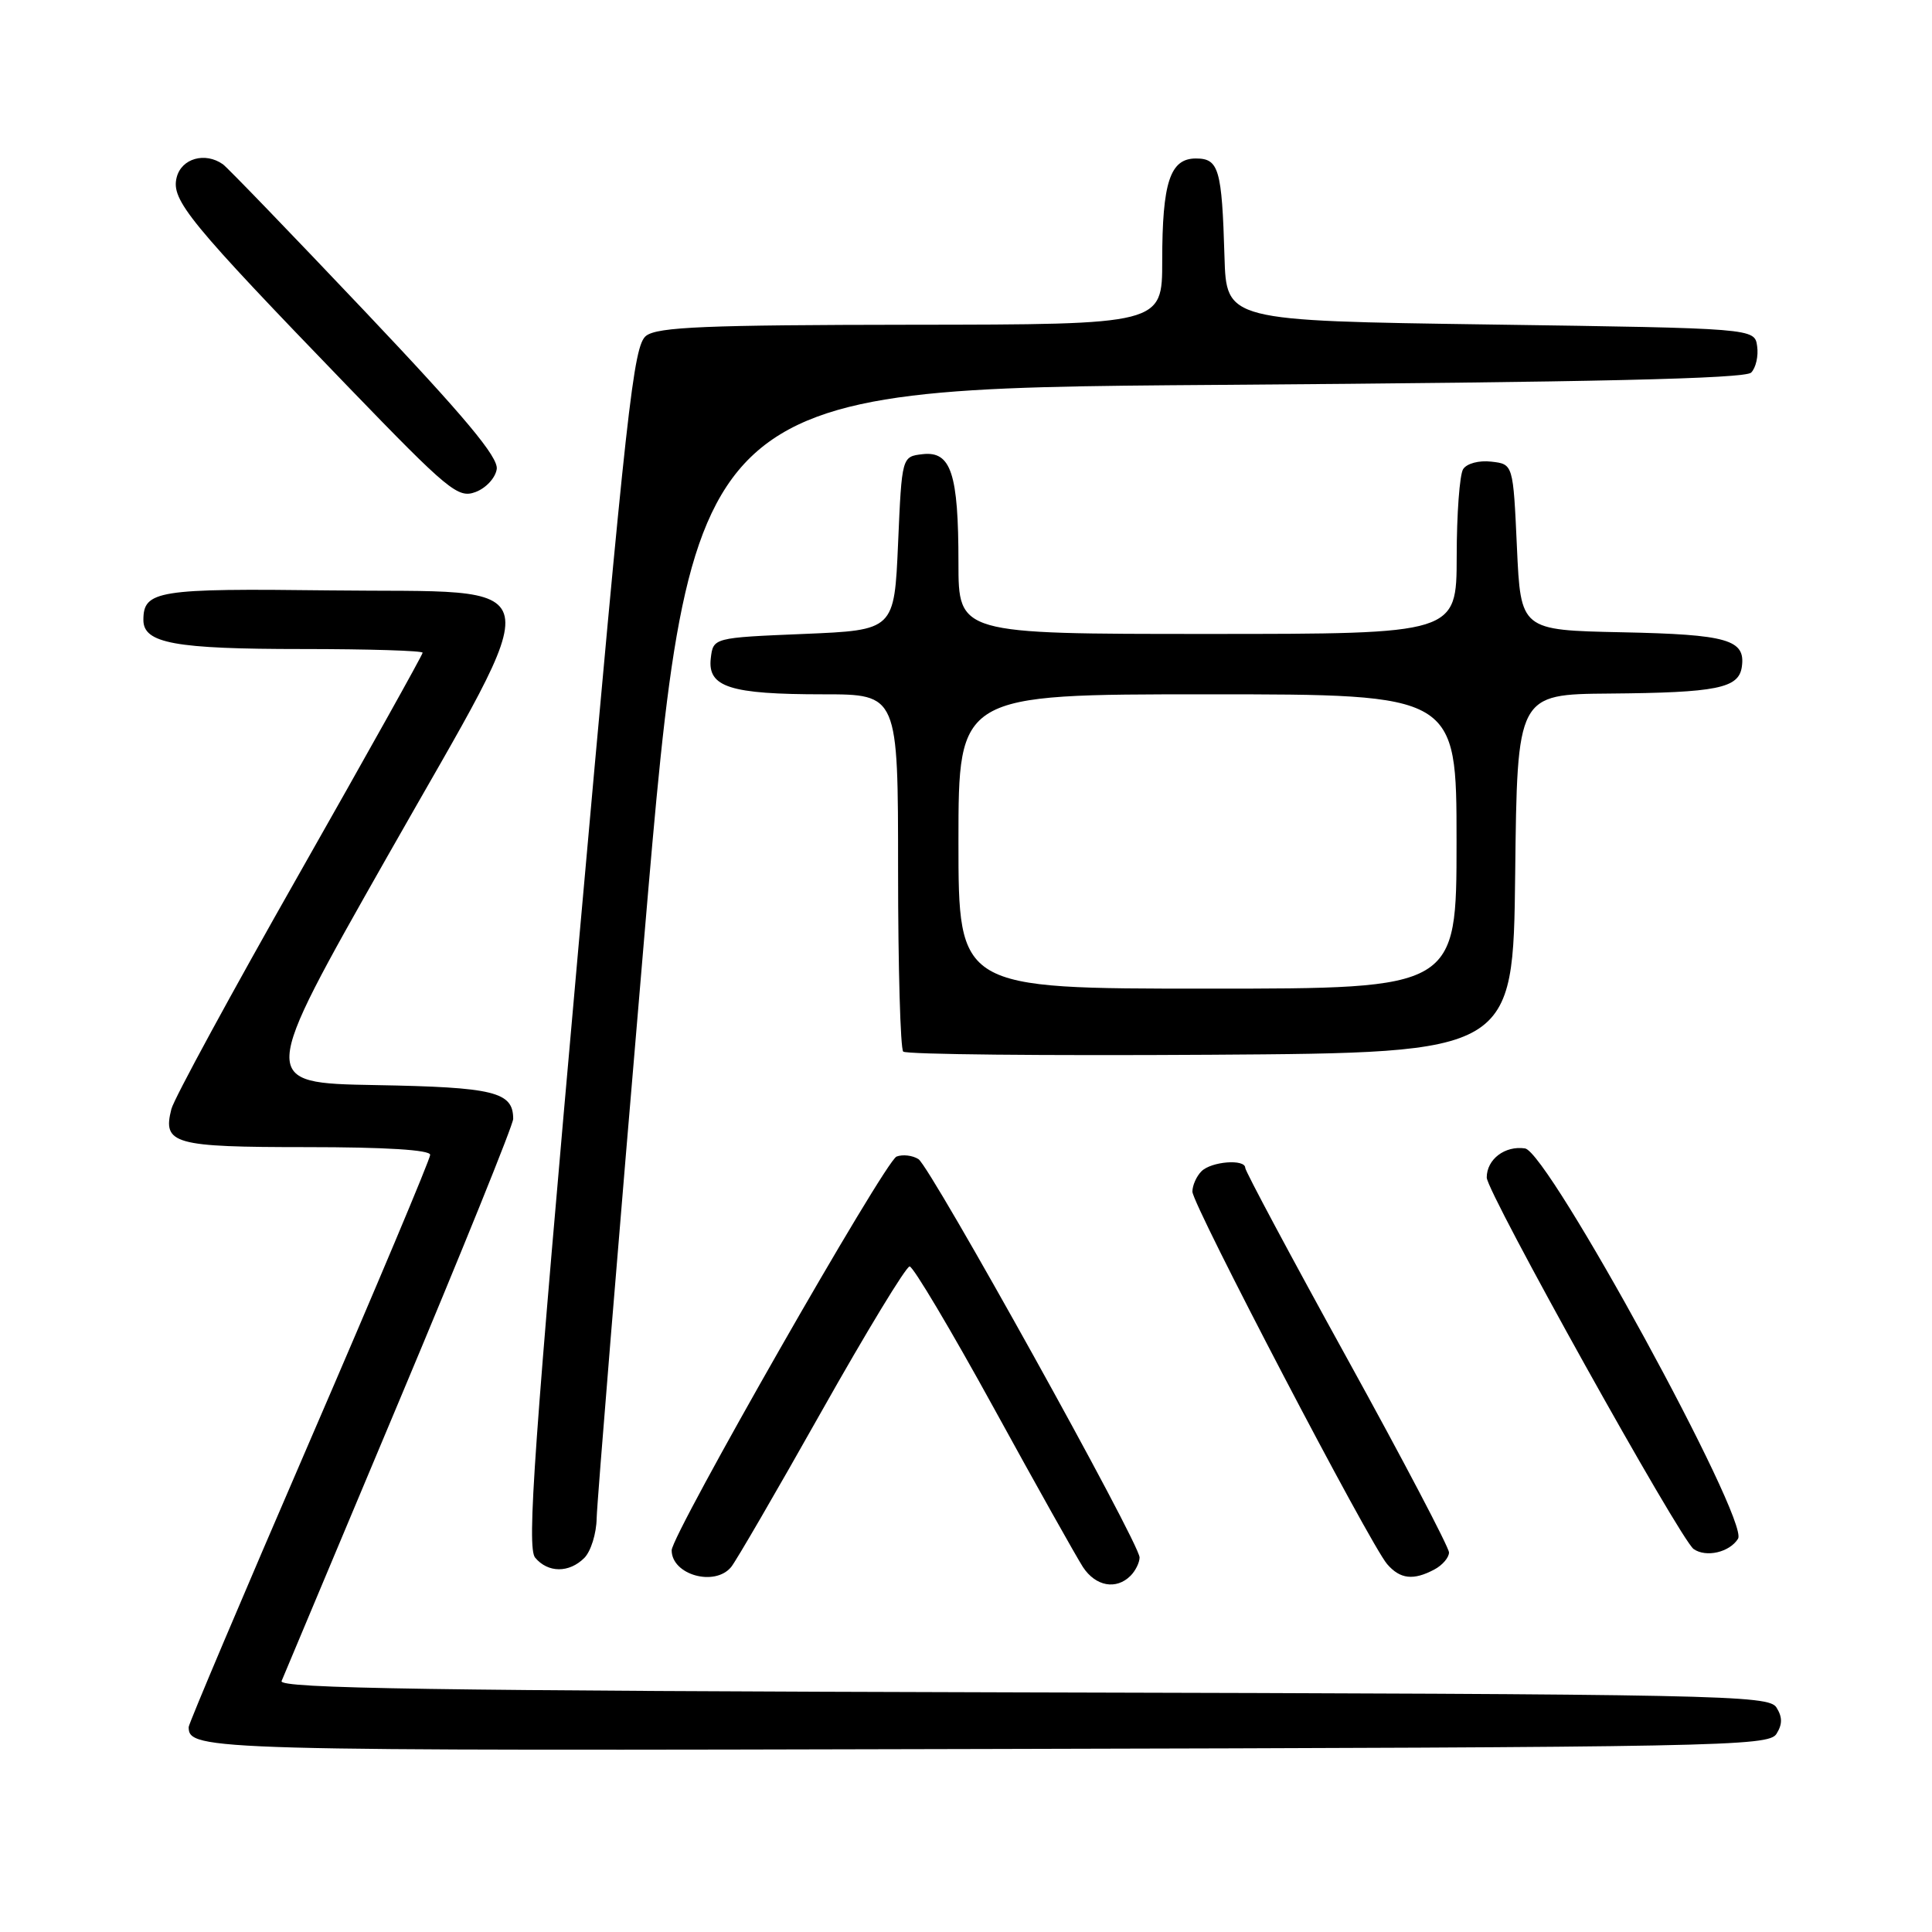 <?xml version="1.0" encoding="UTF-8" standalone="no"?>
<!DOCTYPE svg PUBLIC "-//W3C//DTD SVG 1.1//EN" "http://www.w3.org/Graphics/SVG/1.1/DTD/svg11.dtd" >
<svg xmlns="http://www.w3.org/2000/svg" xmlns:xlink="http://www.w3.org/1999/xlink" version="1.1" viewBox="0 0 256 256">
 <g >
 <path fill="currentColor"
d=" M 235.39 229.75 C 236.19 228.47 236.19 227.53 235.39 226.25 C 234.35 224.61 228.33 224.48 135.54 224.25 C 57.21 224.04 36.90 223.73 37.31 222.75 C 37.59 222.06 44.61 205.34 52.91 185.58 C 61.21 165.82 68.00 149.03 68.00 148.26 C 68.00 144.67 65.50 144.06 49.75 143.78 C 34.30 143.50 34.30 143.50 51.29 113.55 C 72.99 75.29 73.71 78.60 43.59 78.23 C 20.87 77.95 19.00 78.25 19.00 82.15 C 19.00 85.24 23.14 86.00 40.07 86.00 C 48.83 86.00 56.00 86.22 56.00 86.49 C 56.00 86.76 48.65 99.92 39.67 115.74 C 30.68 131.56 23.05 145.60 22.71 146.95 C 21.52 151.59 22.98 152.00 40.62 152.00 C 51.12 152.00 57.00 152.37 57.00 153.02 C 57.00 153.59 49.80 170.70 41.00 191.06 C 32.20 211.42 25.00 228.42 25.00 228.84 C 25.00 231.95 27.25 232.01 130.85 231.75 C 228.11 231.52 234.35 231.40 235.39 229.75 Z  M 149.80 208.80 C 150.46 208.14 151.00 207.04 151.00 206.37 C 151.00 204.48 123.32 154.63 121.70 153.59 C 120.91 153.09 119.61 152.94 118.80 153.25 C 117.27 153.83 89.00 203.34 89.00 205.42 C 89.00 208.67 94.70 210.28 96.88 207.64 C 97.50 206.90 102.88 197.63 108.84 187.05 C 114.80 176.47 120.06 167.81 120.53 167.81 C 120.99 167.80 126.01 176.23 131.67 186.54 C 137.33 196.86 142.66 206.35 143.50 207.65 C 145.18 210.20 147.90 210.70 149.80 208.80 Z  M 190.07 207.96 C 191.13 207.40 192.00 206.38 192.00 205.71 C 192.00 205.04 185.93 193.47 178.50 180.00 C 171.07 166.53 165.00 155.17 165.00 154.75 C 165.00 153.54 160.51 153.89 159.20 155.20 C 158.54 155.86 158.00 157.07 158.00 157.90 C 158.00 159.62 181.52 204.61 183.80 207.25 C 185.52 209.25 187.29 209.45 190.07 207.96 Z  M 77.43 206.43 C 78.29 205.56 79.03 203.20 79.06 201.18 C 79.10 199.16 81.92 164.65 85.34 124.50 C 91.55 51.50 91.55 51.50 161.23 51.00 C 211.25 50.64 231.22 50.18 232.04 49.37 C 232.66 48.74 233.02 47.17 232.83 45.87 C 232.50 43.50 232.50 43.50 197.50 43.00 C 162.50 42.50 162.50 42.50 162.25 34.00 C 161.91 22.38 161.50 21.00 158.46 21.00 C 155.04 21.00 154.00 24.16 154.00 34.57 C 154.00 43.00 154.00 43.00 120.75 43.03 C 93.59 43.06 87.16 43.32 85.62 44.49 C 83.93 45.77 83.06 53.63 76.66 125.35 C 70.72 192.04 69.79 205.05 70.91 206.40 C 72.61 208.43 75.41 208.45 77.43 206.43 Z  M 230.30 203.89 C 231.82 201.47 205.16 152.64 202.07 152.17 C 199.41 151.78 197.00 153.61 197.00 156.03 C 197.00 157.97 222.65 204.02 224.42 205.26 C 226.07 206.41 229.18 205.69 230.30 203.89 Z  M 200.77 115.75 C 201.04 92.00 201.04 92.00 213.27 91.90 C 227.49 91.78 230.39 91.20 230.80 88.37 C 231.32 84.76 228.96 84.07 214.93 83.78 C 201.50 83.50 201.50 83.50 201.00 72.50 C 200.50 61.50 200.50 61.50 197.61 61.17 C 195.97 60.98 194.35 61.41 193.87 62.17 C 193.41 62.90 193.02 68.11 193.02 73.75 C 193.00 84.00 193.00 84.00 160.00 84.00 C 127.00 84.00 127.00 84.00 127.00 74.57 C 127.00 62.73 126.02 59.75 122.25 60.18 C 119.50 60.50 119.50 60.50 119.00 72.00 C 118.50 83.50 118.50 83.50 106.50 84.00 C 94.50 84.50 94.50 84.50 94.18 87.25 C 93.75 91.05 96.73 92.00 109.07 92.00 C 119.00 92.00 119.00 92.00 119.00 115.33 C 119.00 128.17 119.31 138.97 119.68 139.34 C 120.05 139.72 138.39 139.90 160.43 139.76 C 200.50 139.50 200.50 139.50 200.77 115.75 Z  M 65.82 62.16 C 66.05 60.58 61.65 55.30 48.36 41.27 C 38.58 30.95 30.11 22.17 29.54 21.77 C 27.18 20.10 24.04 20.99 23.41 23.51 C 22.65 26.51 24.98 29.35 46.19 51.31 C 59.44 65.03 60.69 66.06 63.00 65.20 C 64.38 64.69 65.64 63.34 65.82 62.16 Z  M 127.00 111.50 C 127.00 92.00 127.00 92.00 160.00 92.00 C 193.00 92.00 193.00 92.00 193.00 111.50 C 193.00 131.00 193.00 131.00 160.00 131.00 C 127.00 131.00 127.00 131.00 127.00 111.50 Z "/>
</g>
</svg>
